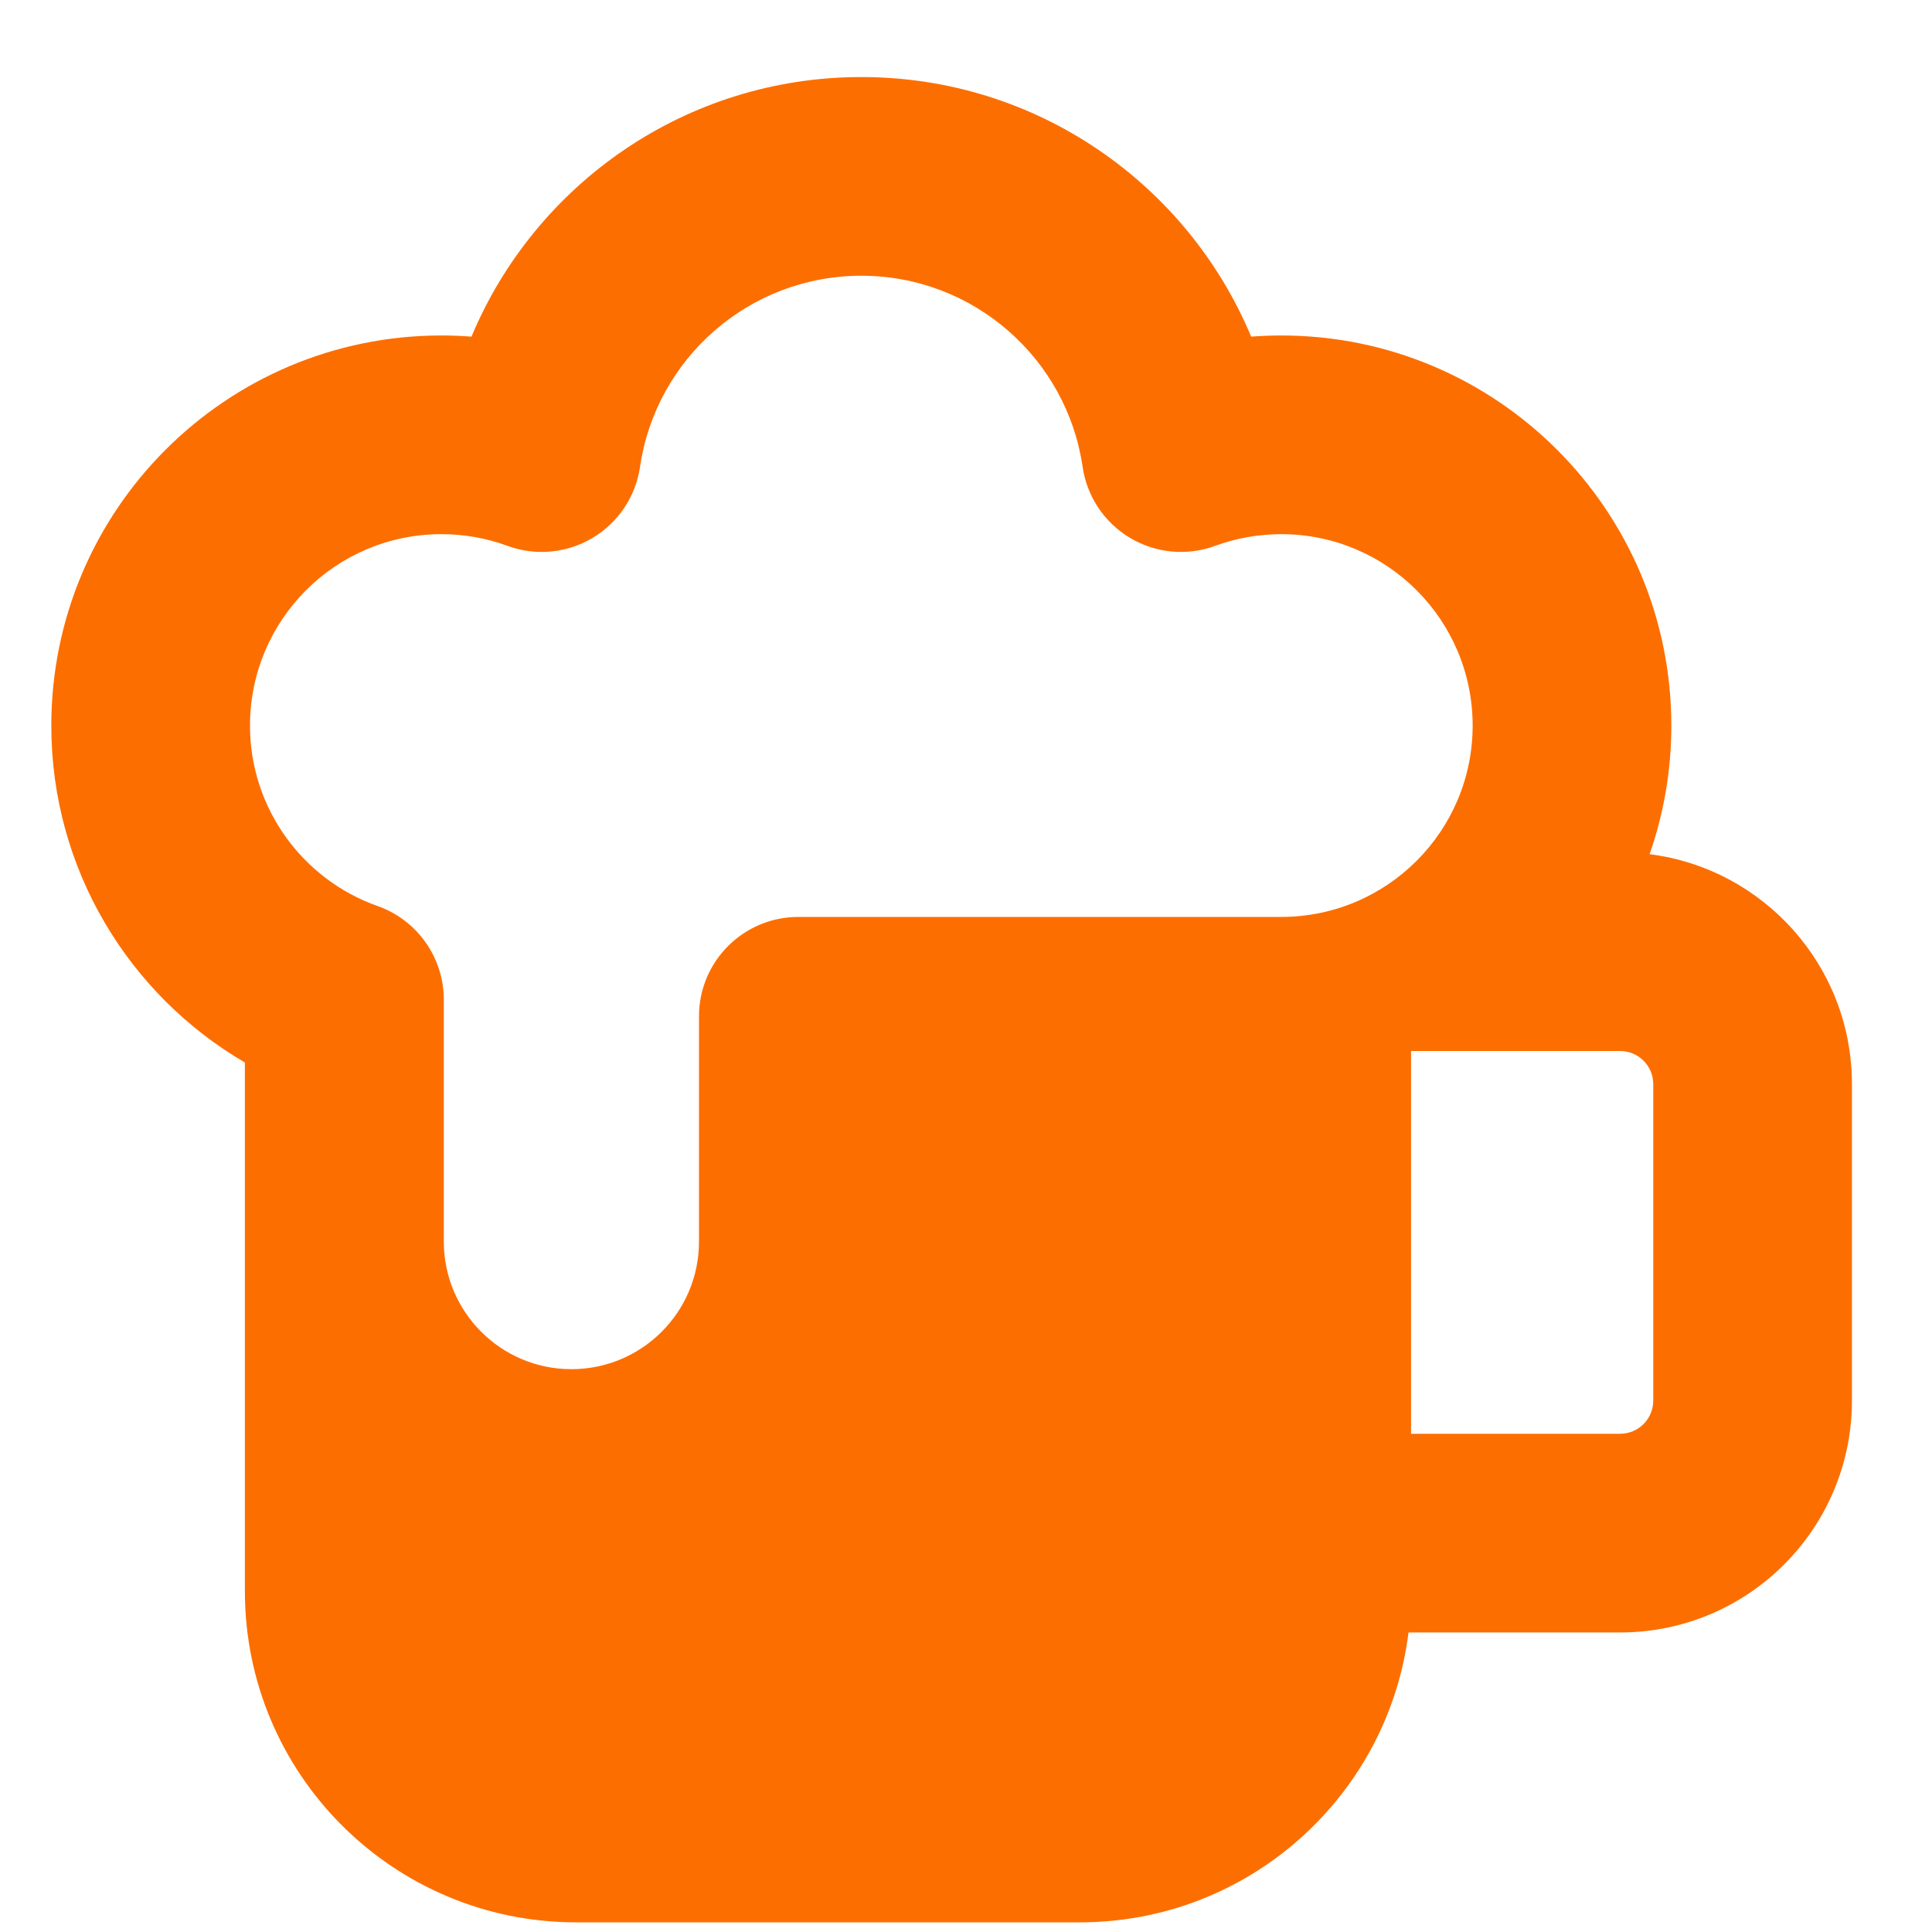 <svg width="25" height="25" viewBox="0 0 25 25" fill="none" xmlns="http://www.w3.org/2000/svg">
<g clip-path="url(#clip0_2616_50624)">
<path fill-rule="evenodd" clip-rule="evenodd" d="M11.146 0.997C8.873 0.997 6.926 2.383 6.101 4.356C5.972 4.346 5.843 4.341 5.712 4.341C2.924 4.341 0.664 6.601 0.664 9.389C0.664 11.251 1.672 12.875 3.169 13.749V20.59C3.169 22.957 5.088 24.875 7.455 24.875H13.973C16.159 24.875 17.963 23.239 18.226 21.124H18.238H20.964C22.621 21.124 23.964 19.781 23.964 18.124V14.029C23.964 12.501 22.823 11.241 21.346 11.053C21.528 10.532 21.627 9.972 21.627 9.389C21.627 6.601 19.367 4.341 16.579 4.341C16.448 4.341 16.319 4.346 16.19 4.356C15.365 2.383 13.418 0.997 11.146 0.997ZM8.282 6.041C8.485 4.643 9.691 3.568 11.146 3.568C12.6 3.568 13.806 4.643 14.009 6.041C14.065 6.425 14.291 6.763 14.624 6.961C14.957 7.159 15.361 7.197 15.725 7.063C15.99 6.966 16.277 6.912 16.579 6.912C17.947 6.912 19.056 8.021 19.056 9.389C19.056 10.756 17.947 11.865 16.579 11.865H10.331C9.621 11.865 9.045 12.44 9.045 13.15V16.066C9.045 16.978 8.306 17.717 7.394 17.717C6.483 17.717 5.743 16.978 5.743 16.066V12.937C5.743 12.392 5.4 11.906 4.886 11.724C3.923 11.384 3.235 10.465 3.235 9.389C3.235 8.021 4.344 6.912 5.712 6.912C6.014 6.912 6.301 6.966 6.566 7.063C6.93 7.197 7.334 7.159 7.667 6.961C8 6.763 8.226 6.425 8.282 6.041ZM18.259 13.6H20.964C21.201 13.6 21.393 13.792 21.393 14.029V18.124C21.393 18.361 21.201 18.553 20.964 18.553H18.259V13.6Z" fill="#FD6E00"/>
</g>
<defs>
<clipPath id="clip0_2616_50624">
<rect width="24" height="24" fill="white" transform="translate(0.125 0.875)"/>
</clipPath>
</defs>
</svg>
